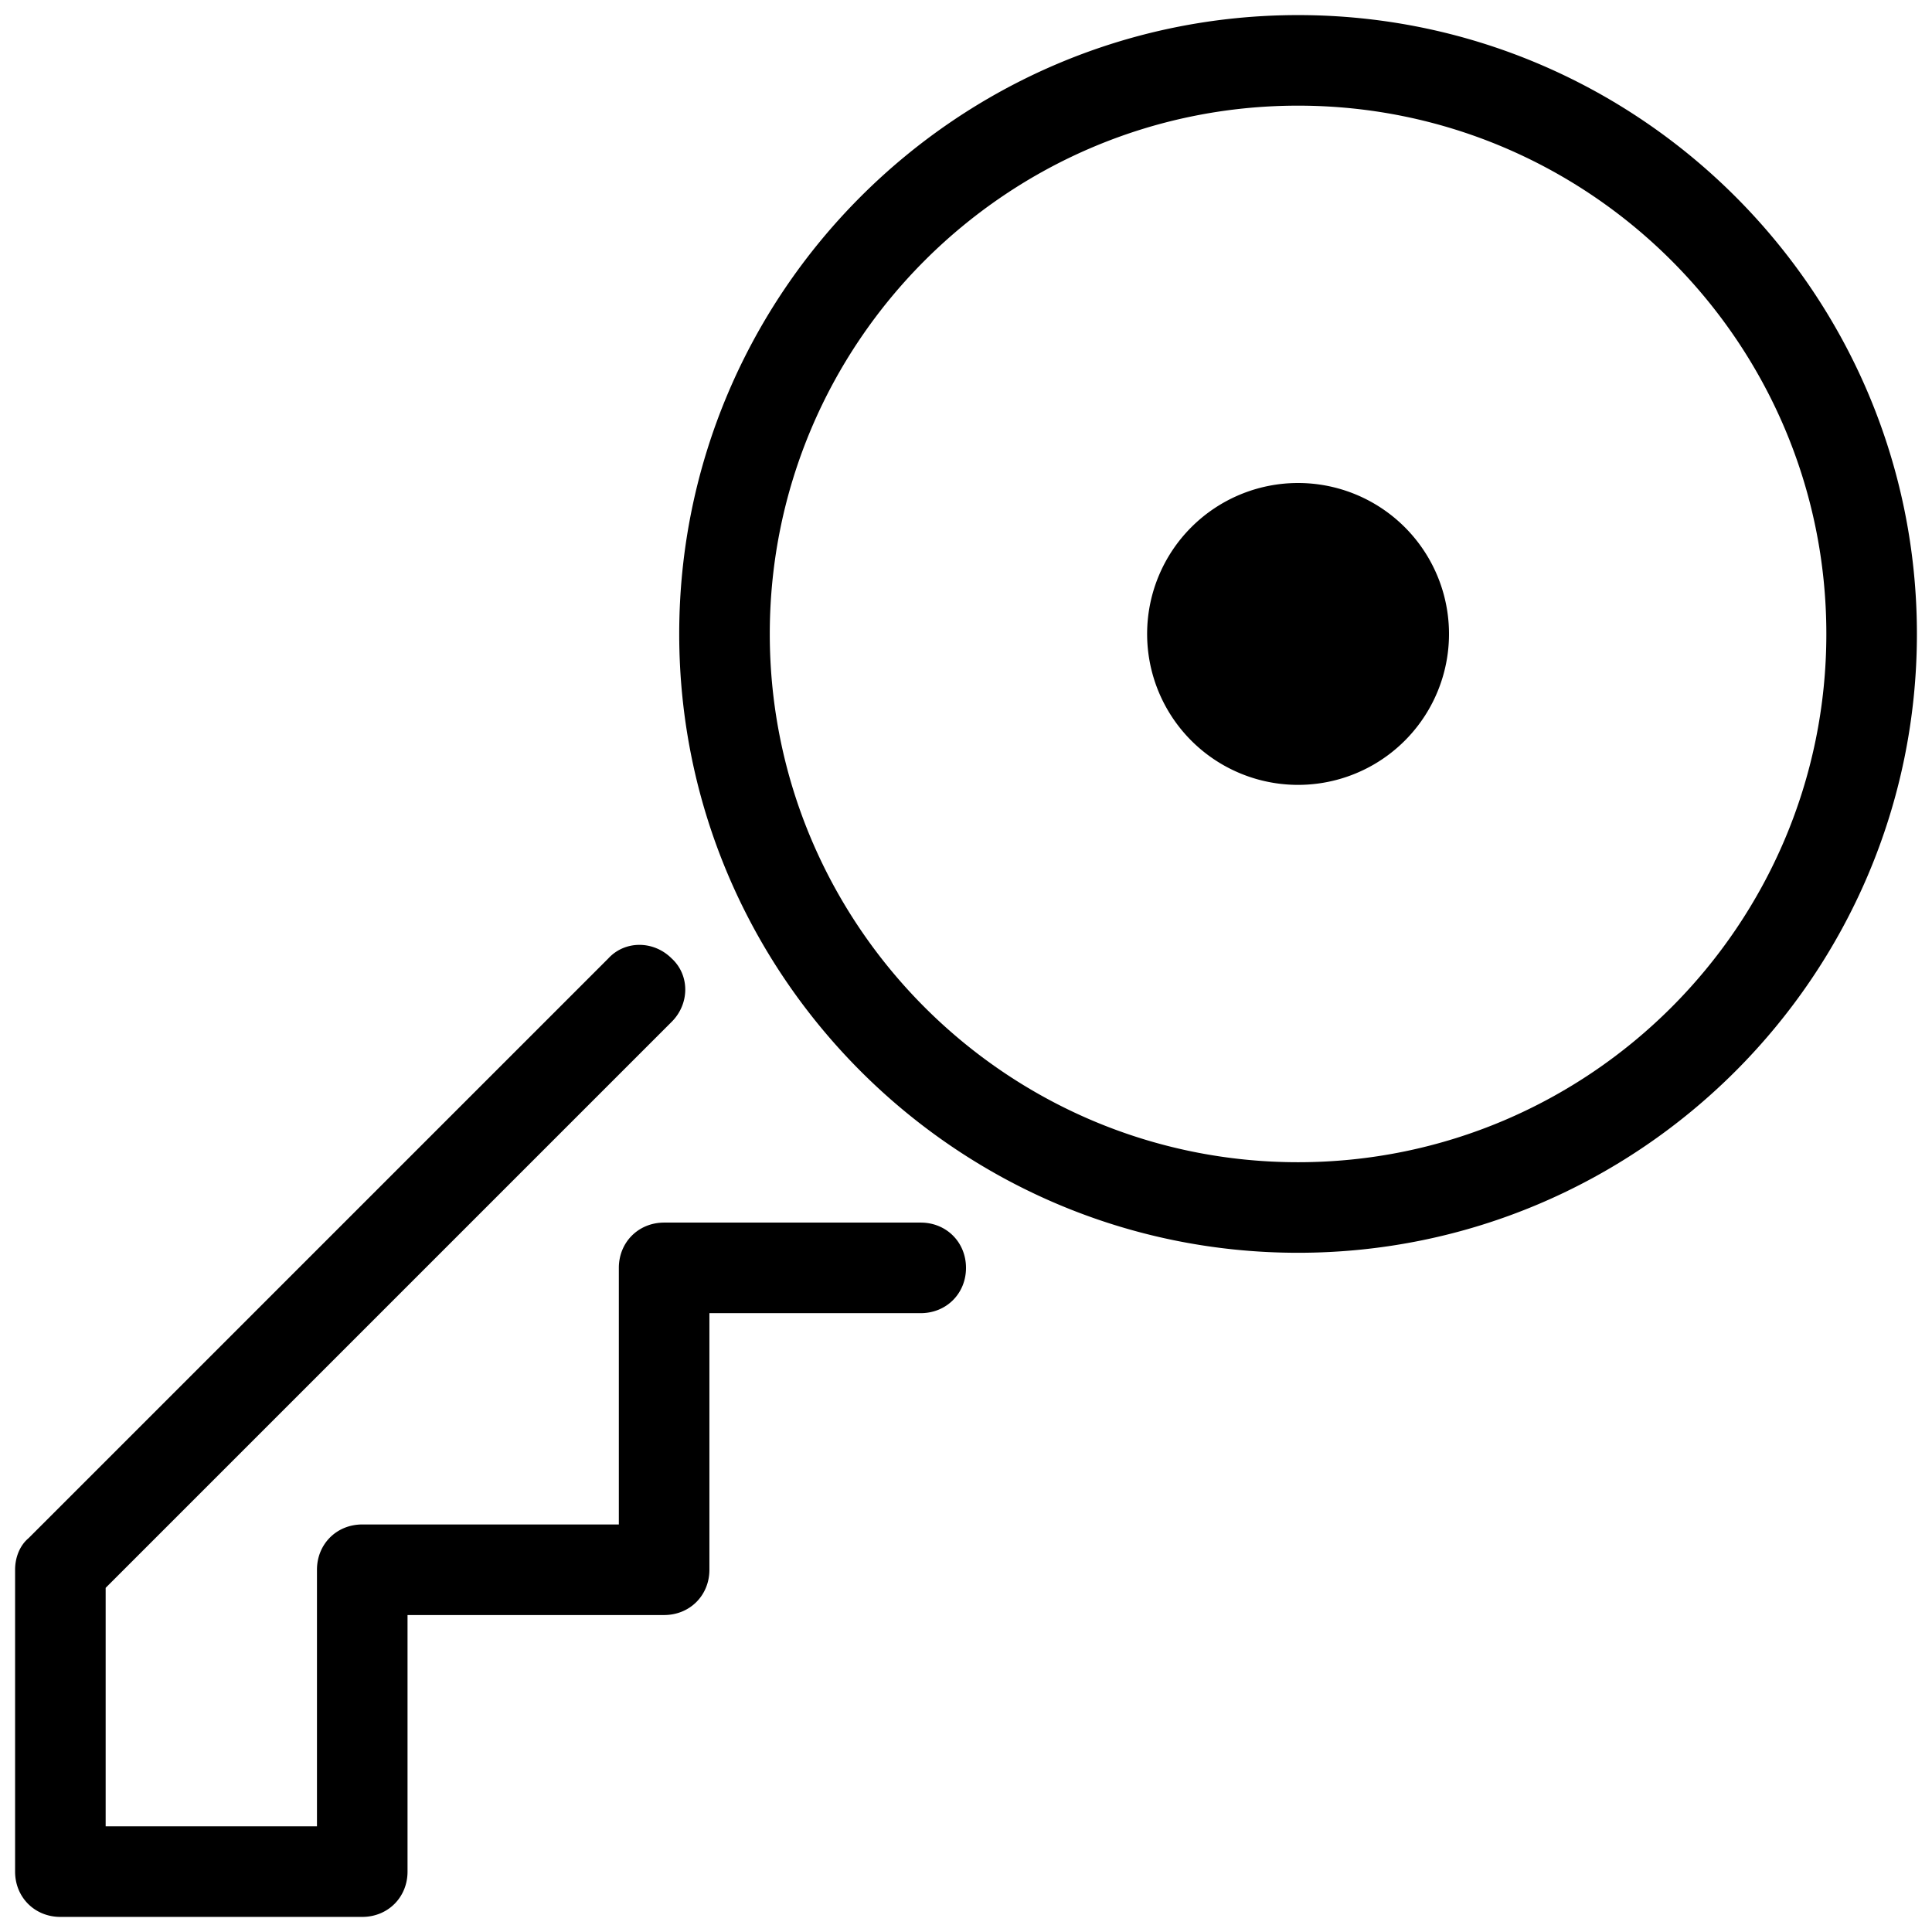 <?xml version="1.0"?><svg xmlns="http://www.w3.org/2000/svg"  viewBox="0 0 128 128" width="64px" height="64px">    <path d="M 86 1 C 63.4 1 45 19.4 45 42 C 45 64.6 63.4 83 86 83 C 108.6 83 127 64.6 127 42 C 127 19.4 108.6 1 86 1 z M 86 7 C 105.3 7 121 22.7 121 42 C 121 61.3 105.3 77 86 77 C 66.7 77 51 61.3 51 42 C 51 22.7 66.7 7 86 7 z M 86 32 A 10 10 0 0 0 76 42 A 10 10 0 0 0 86 52 A 10 10 0 0 0 96 42 A 10 10 0 0 0 86 32 z M 42.363 62.6 C 41.601 62.6 40.851 62.9 40.301 63.5 L 1.9 101.9 C 1.3 102.4 1 103.2 1 104 L 1 124 C 1 125.7 2.3 127 4 127 L 24 127 C 25.7 127 27 125.7 27 124 L 27 107 L 44 107 C 45.7 107 47 105.7 47 104 L 47 87 L 61 87 C 62.7 87 64 85.7 64 84 C 64 82.3 62.7 81 61 81 L 44 81 C 42.3 81 41 82.3 41 84 L 41 101 L 24 101 C 22.3 101 21 102.3 21 104 L 21 121 L 7 121 L 7 105.199 L 44.5 67.699 C 45.7 66.499 45.7 64.6 44.5 63.5 C 43.9 62.9 43.126 62.6 42.363 62.6 z"/></svg>